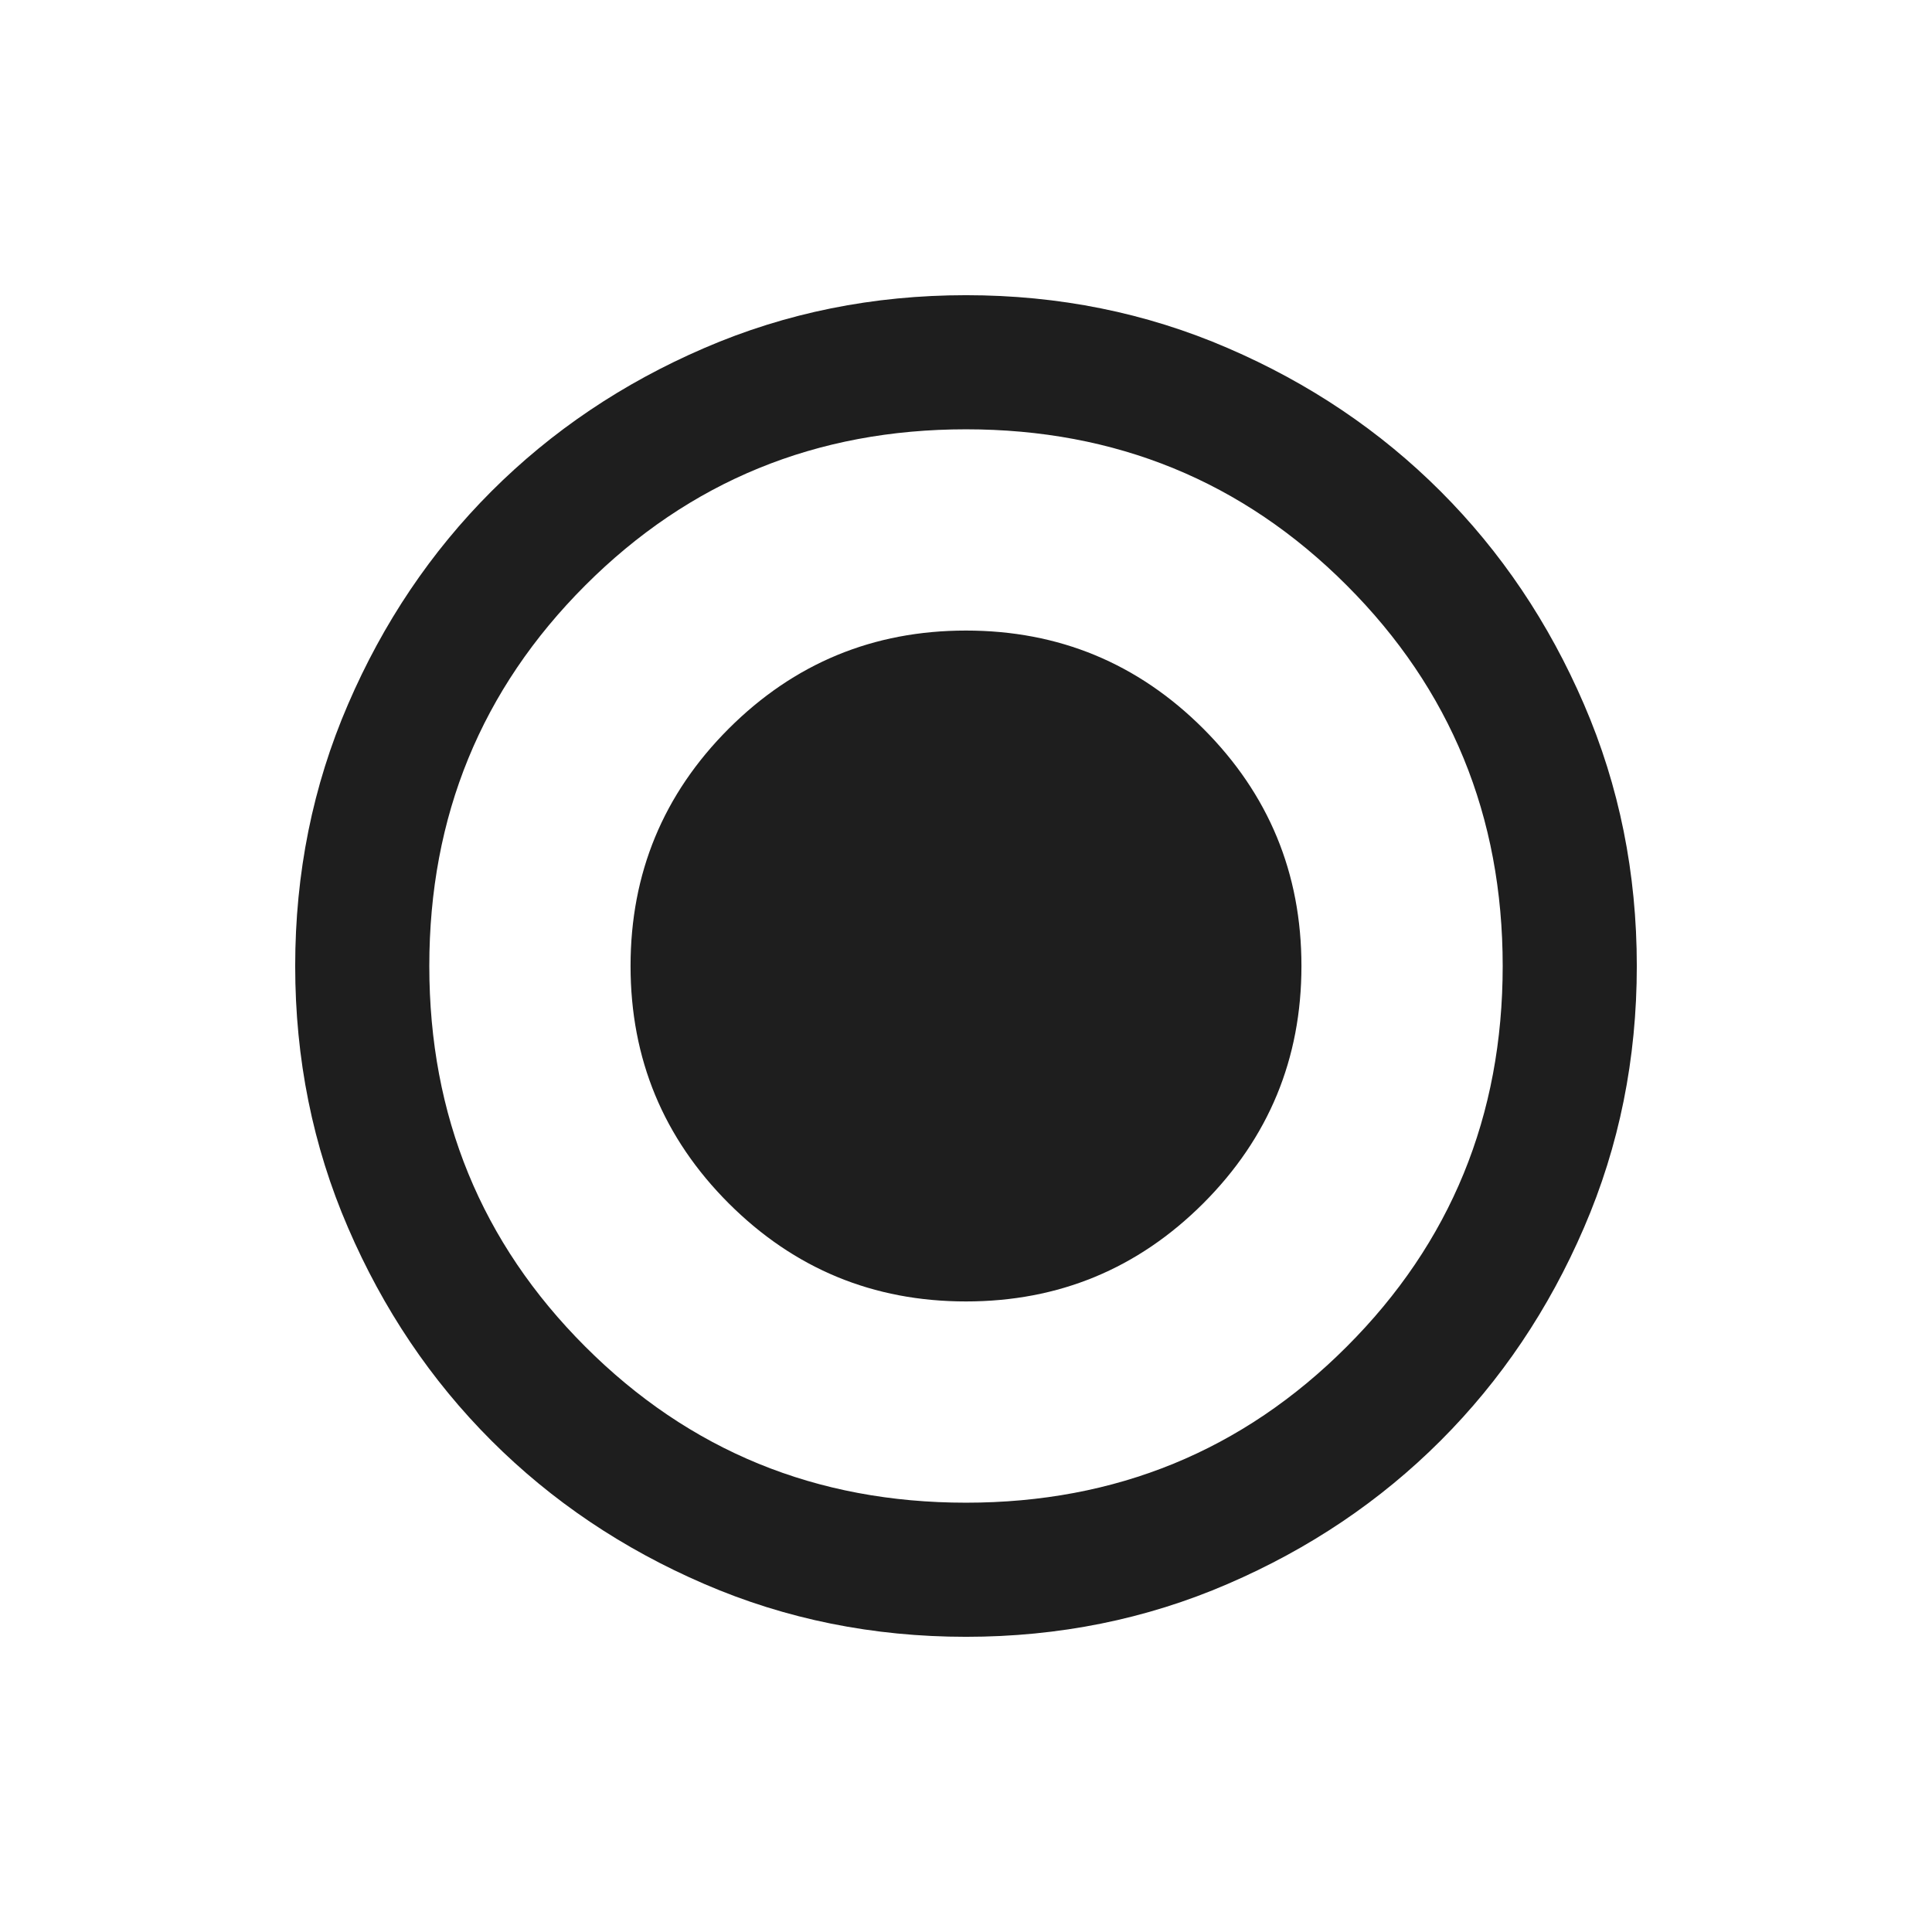 <svg width="24" height="24" viewBox="0 0 24 24" fill="none" xmlns="http://www.w3.org/2000/svg">
<path d="M12 16.167C13.153 16.167 14.135 15.76 14.948 14.948C15.76 14.135 16.167 13.153 16.167 12C16.167 10.847 15.76 9.865 14.948 9.052C14.135 8.24 13.153 7.833 12 7.833C10.847 7.833 9.865 8.24 9.052 9.052C8.24 9.865 7.833 10.847 7.833 12C7.833 13.153 8.24 14.135 9.052 14.948C9.865 15.76 10.847 16.167 12 16.167ZM12 20.333C10.847 20.333 9.764 20.115 8.75 19.677C7.736 19.24 6.854 18.646 6.104 17.896C5.354 17.146 4.76 16.264 4.323 15.25C3.885 14.236 3.667 13.153 3.667 12C3.667 10.847 3.885 9.764 4.323 8.75C4.76 7.736 5.354 6.854 6.104 6.104C6.854 5.354 7.736 4.76 8.75 4.323C9.764 3.885 10.847 3.667 12 3.667C13.153 3.667 14.236 3.885 15.25 4.323C16.264 4.76 17.146 5.354 17.896 6.104C18.646 6.854 19.24 7.736 19.677 8.75C20.115 9.764 20.333 10.847 20.333 12C20.333 13.153 20.115 14.236 19.677 15.25C19.24 16.264 18.646 17.146 17.896 17.896C17.146 18.646 16.264 19.24 15.25 19.677C14.236 20.115 13.153 20.333 12 20.333ZM12 18.667C13.861 18.667 15.438 18.021 16.729 16.729C18.021 15.438 18.667 13.861 18.667 12C18.667 10.139 18.021 8.563 16.729 7.271C15.438 5.979 13.861 5.333 12 5.333C10.139 5.333 8.563 5.979 7.271 7.271C5.979 8.563 5.333 10.139 5.333 12C5.333 13.861 5.979 15.438 7.271 16.729C8.563 18.021 10.139 18.667 12 18.667Z" fill="#1E1E1E"/>
</svg>
